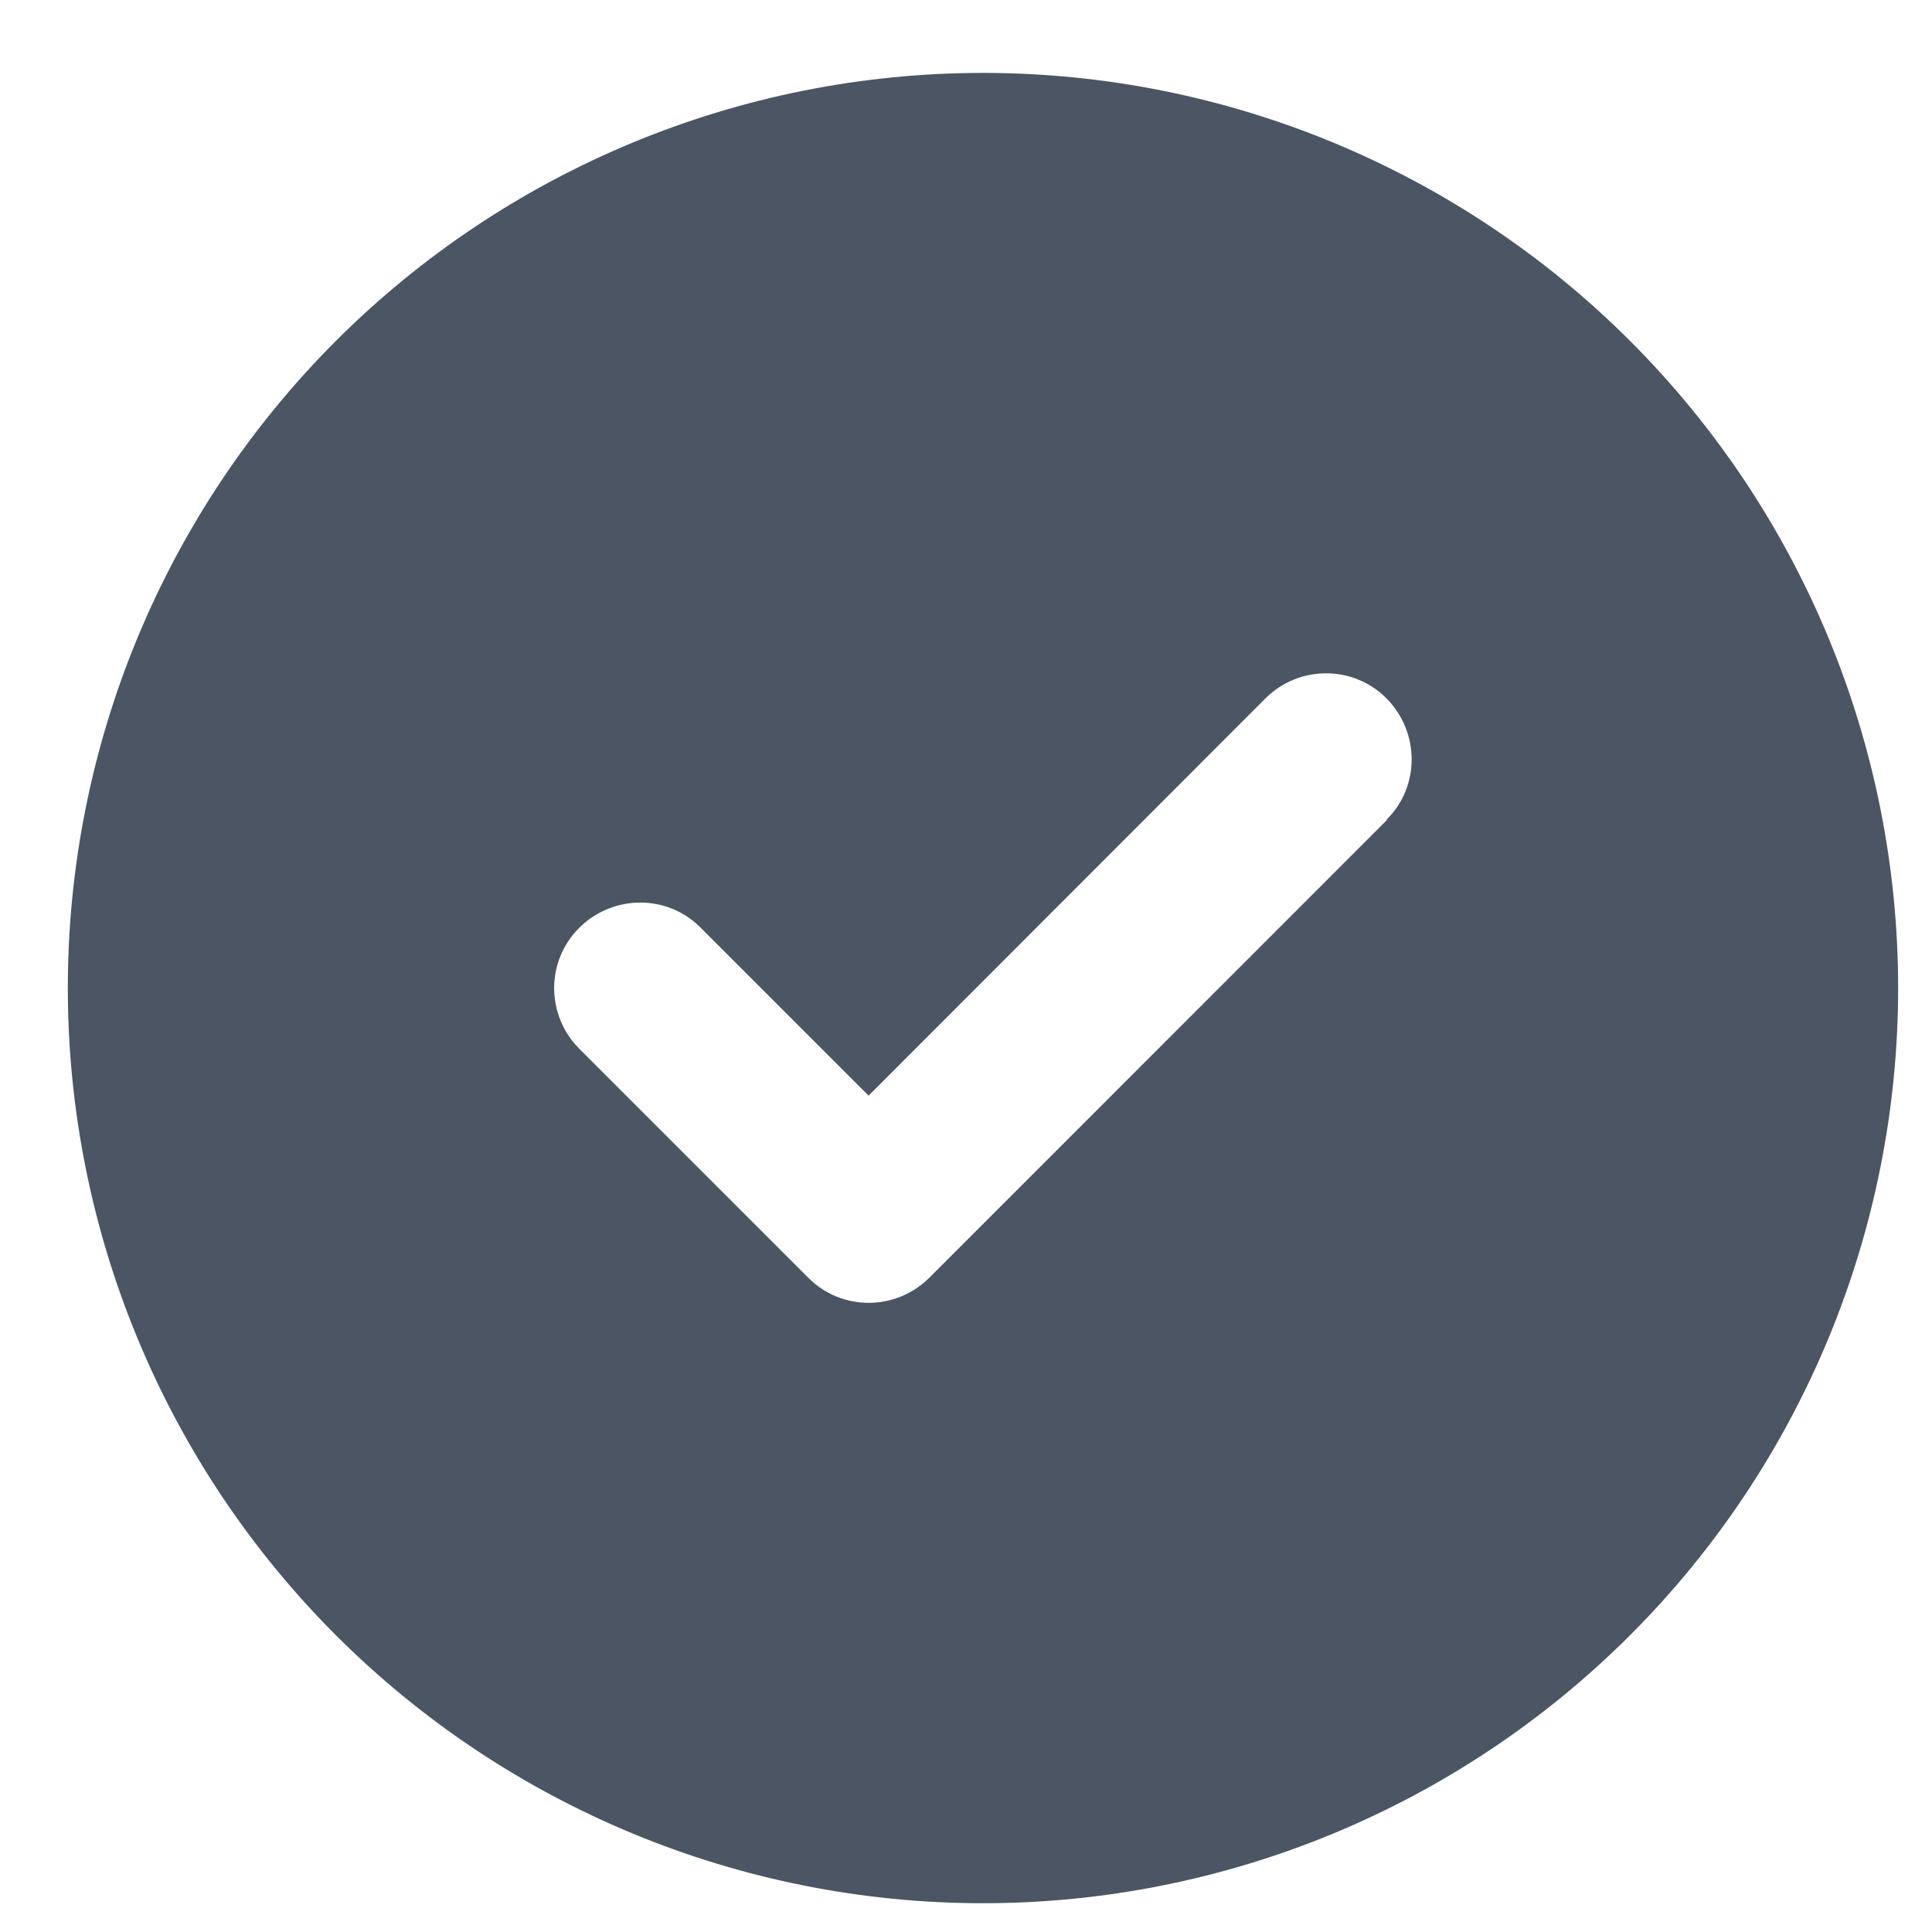 <svg width="19" height="19" viewBox="0 0 19 19" fill="none" xmlns="http://www.w3.org/2000/svg">
<path d="M9.667 18.717C12.054 18.717 14.343 17.769 16.031 16.081C17.719 14.393 18.667 12.104 18.667 9.717C18.667 7.33 17.719 5.041 16.031 3.353C14.343 1.665 12.054 0.717 9.667 0.717C7.28 0.717 4.991 1.665 3.303 3.353C1.615 5.041 0.667 7.33 0.667 9.717C0.667 12.104 1.615 14.393 3.303 16.081C4.991 17.769 7.28 18.717 9.667 18.717ZM13.64 8.064L9.14 12.565C8.809 12.895 8.275 12.895 7.948 12.565L5.698 10.315C5.367 9.984 5.367 9.45 5.698 9.123C6.028 8.796 6.563 8.792 6.89 9.123L8.542 10.775L12.444 6.869C12.775 6.539 13.309 6.539 13.636 6.869C13.963 7.2 13.967 7.734 13.636 8.061L13.64 8.064Z" fill="#4B5563"/>
</svg>
